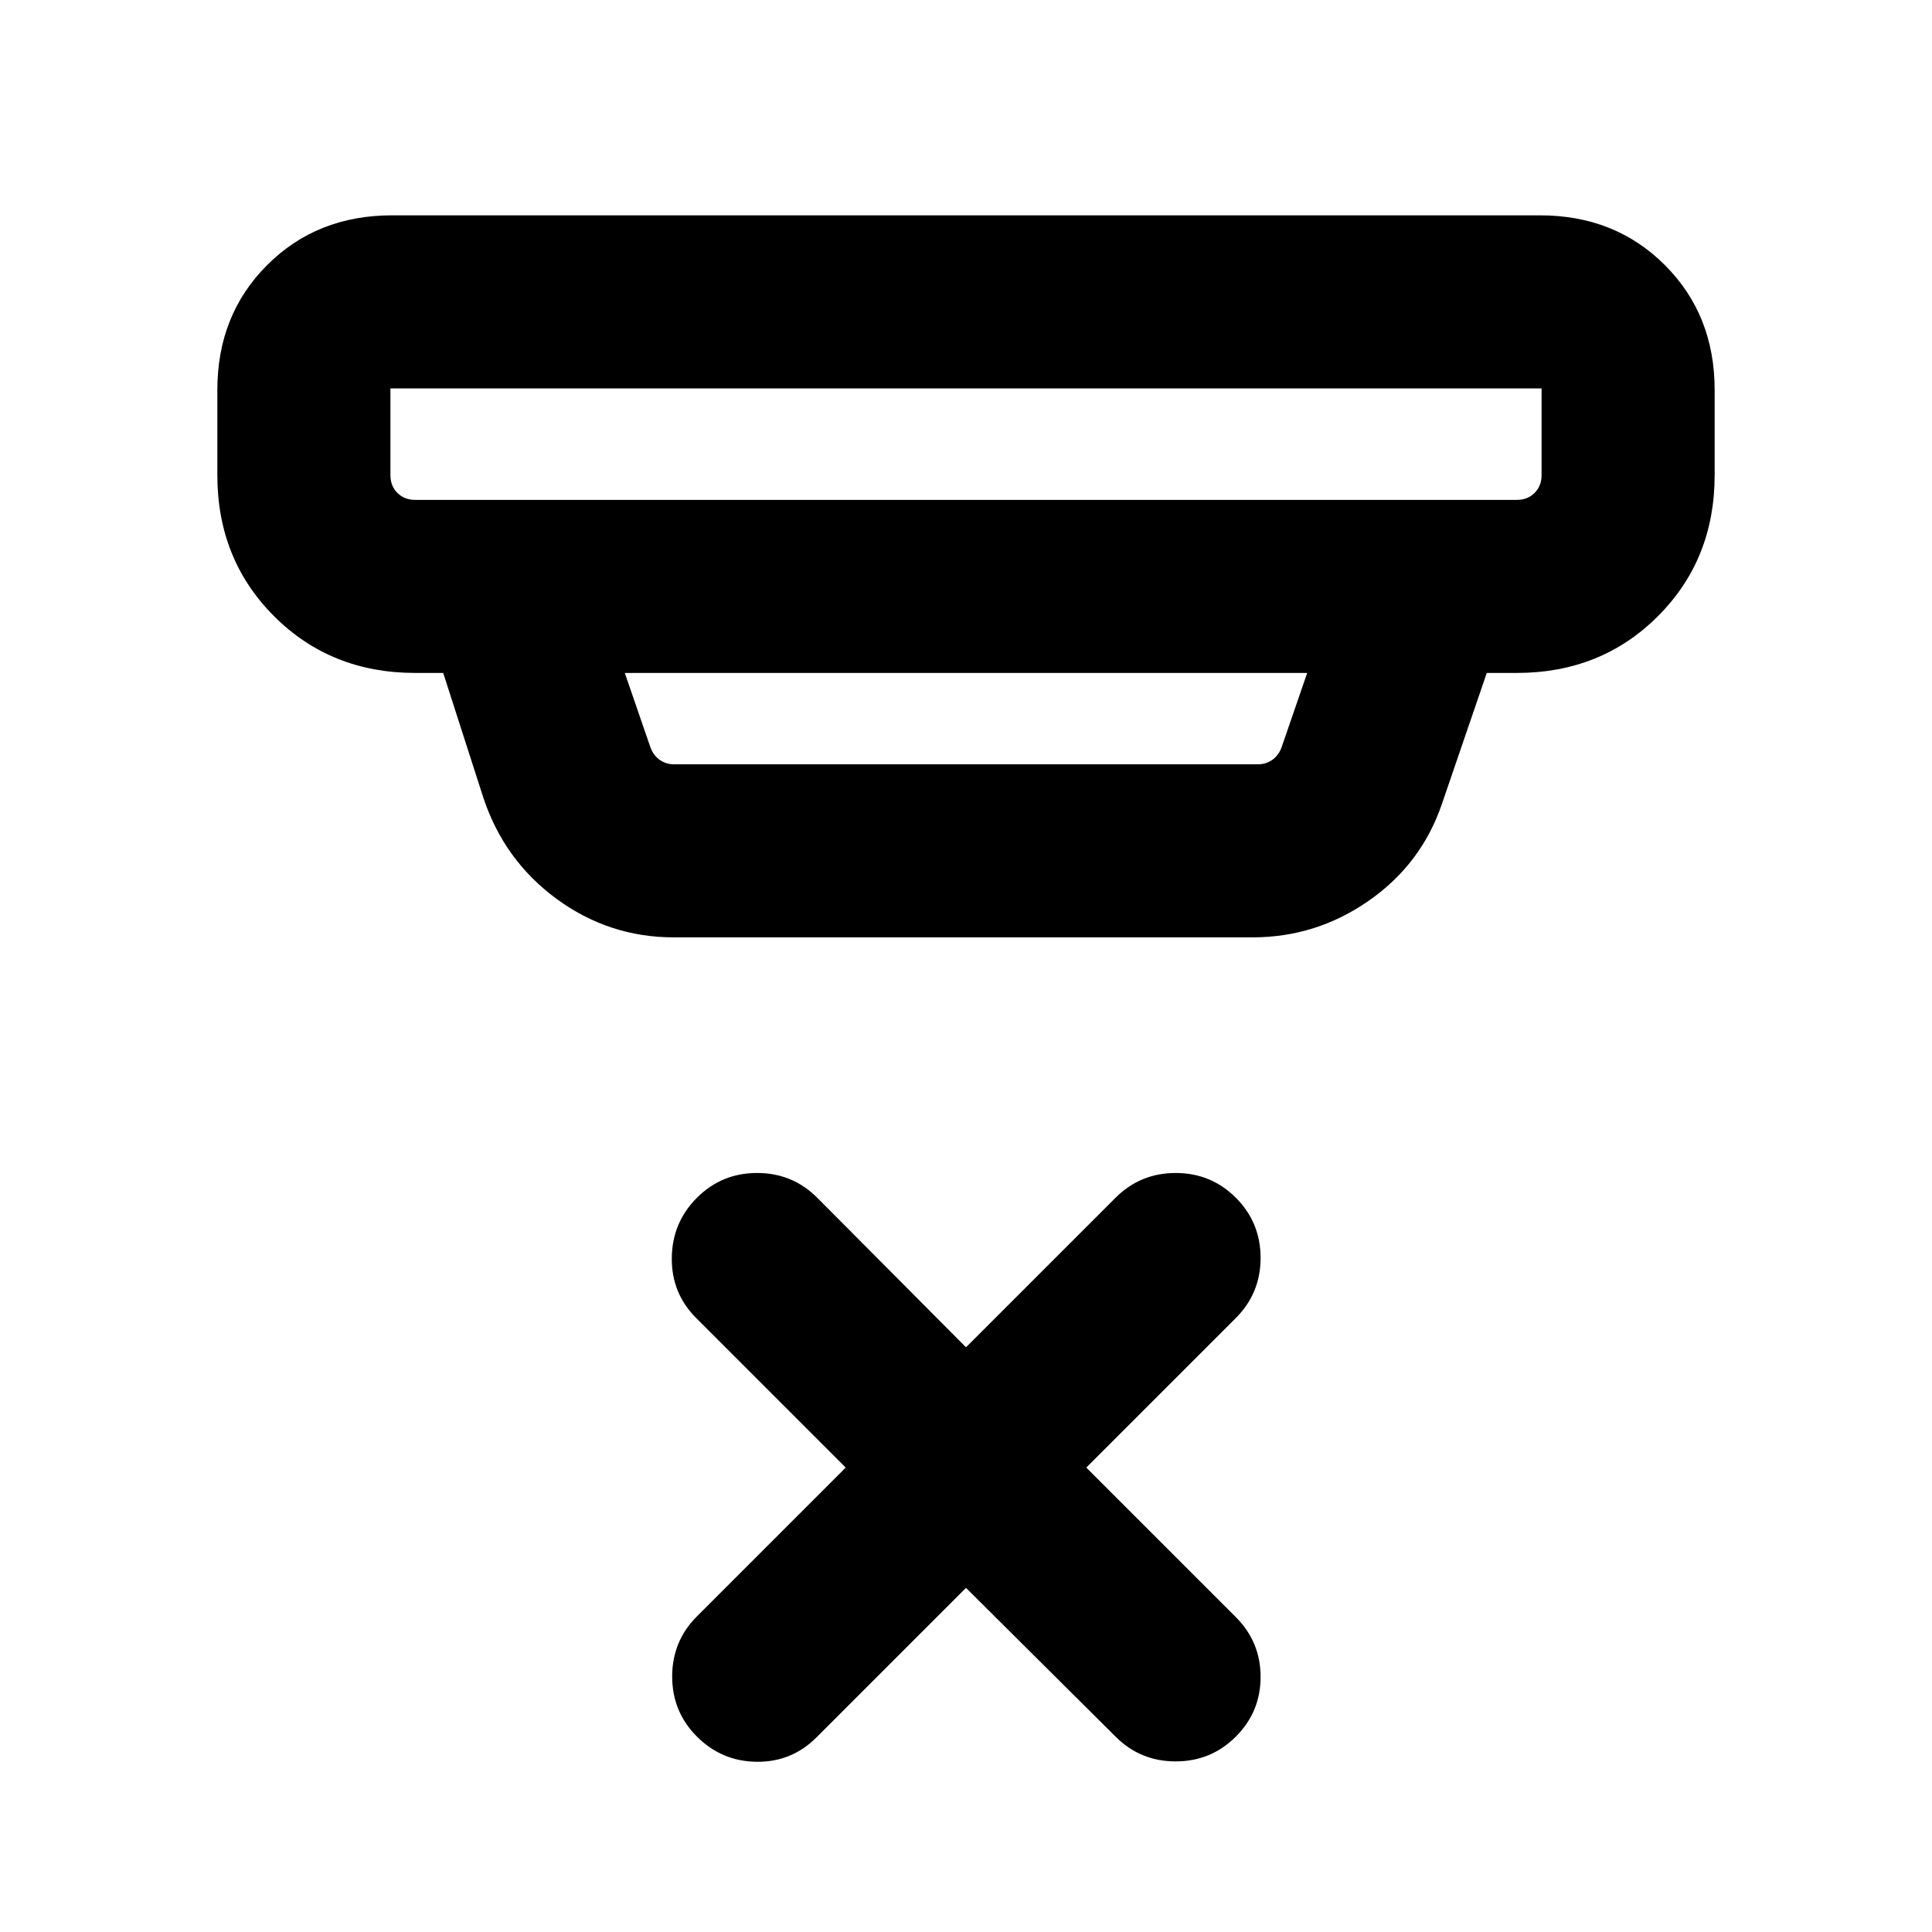 <svg xmlns="http://www.w3.org/2000/svg" height="24" viewBox="0 -960 960 960" width="24"><path d="m480-171-74.31 74.31Q393.38-84.39 376-84.58q-17.38-.19-29.69-12.5Q334-109.39 334-126.96q0-17.58 12.31-29.89l73.92-73.92-74.31-74.31q-12.3-12.31-12.11-29.88.19-17.58 12.5-29.89 12.31-12.3 29.88-12.3 17.58 0 29.89 12.3L480-290.54l74.31-74.31q12.31-12.3 29.88-12.3 17.58 0 29.89 12.3 12.3 12.31 12.3 29.89 0 17.57-12.3 29.88l-74.31 74.31 74.31 74.31q12.3 12.31 12.3 29.69 0 17.38-12.3 29.69-12.31 12.31-29.89 12.31-17.57 0-29.88-12.31L480-171ZM194-767v43.08q0 5.38 3.46 8.84 3.46 3.47 8.85 3.47h547.38q5.39 0 8.85-3.47 3.46-3.46 3.46-8.84V-767H194Zm116.46 141.38 12.85 37.31q1.54 3.85 4.61 5.96 3.08 2.12 6.93 2.12h290.3q3.85 0 6.93-2.12 3.07-2.11 4.61-5.96l12.85-37.31H310.46Zm24.39 131.39q-32.21 0-58.27-19.11-26.07-19.12-36.43-50.35l-19.92-61.93h-13.92q-41.92 0-70.12-28.19Q108-682 108-723.92v-42.31q0-37.31 24.73-62.04Q157.46-853 194.77-853h570.46q37.31 0 62.04 24.73Q852-803.54 852-766.23v42.31q0 41.92-28.19 70.11-28.2 28.19-70.12 28.19h-14.92l-22.39 65.39q-10.23 29.69-36.3 47.84-26.08 18.16-57.77 18.16H334.85ZM194-767v55.39V-767Z"/></svg>